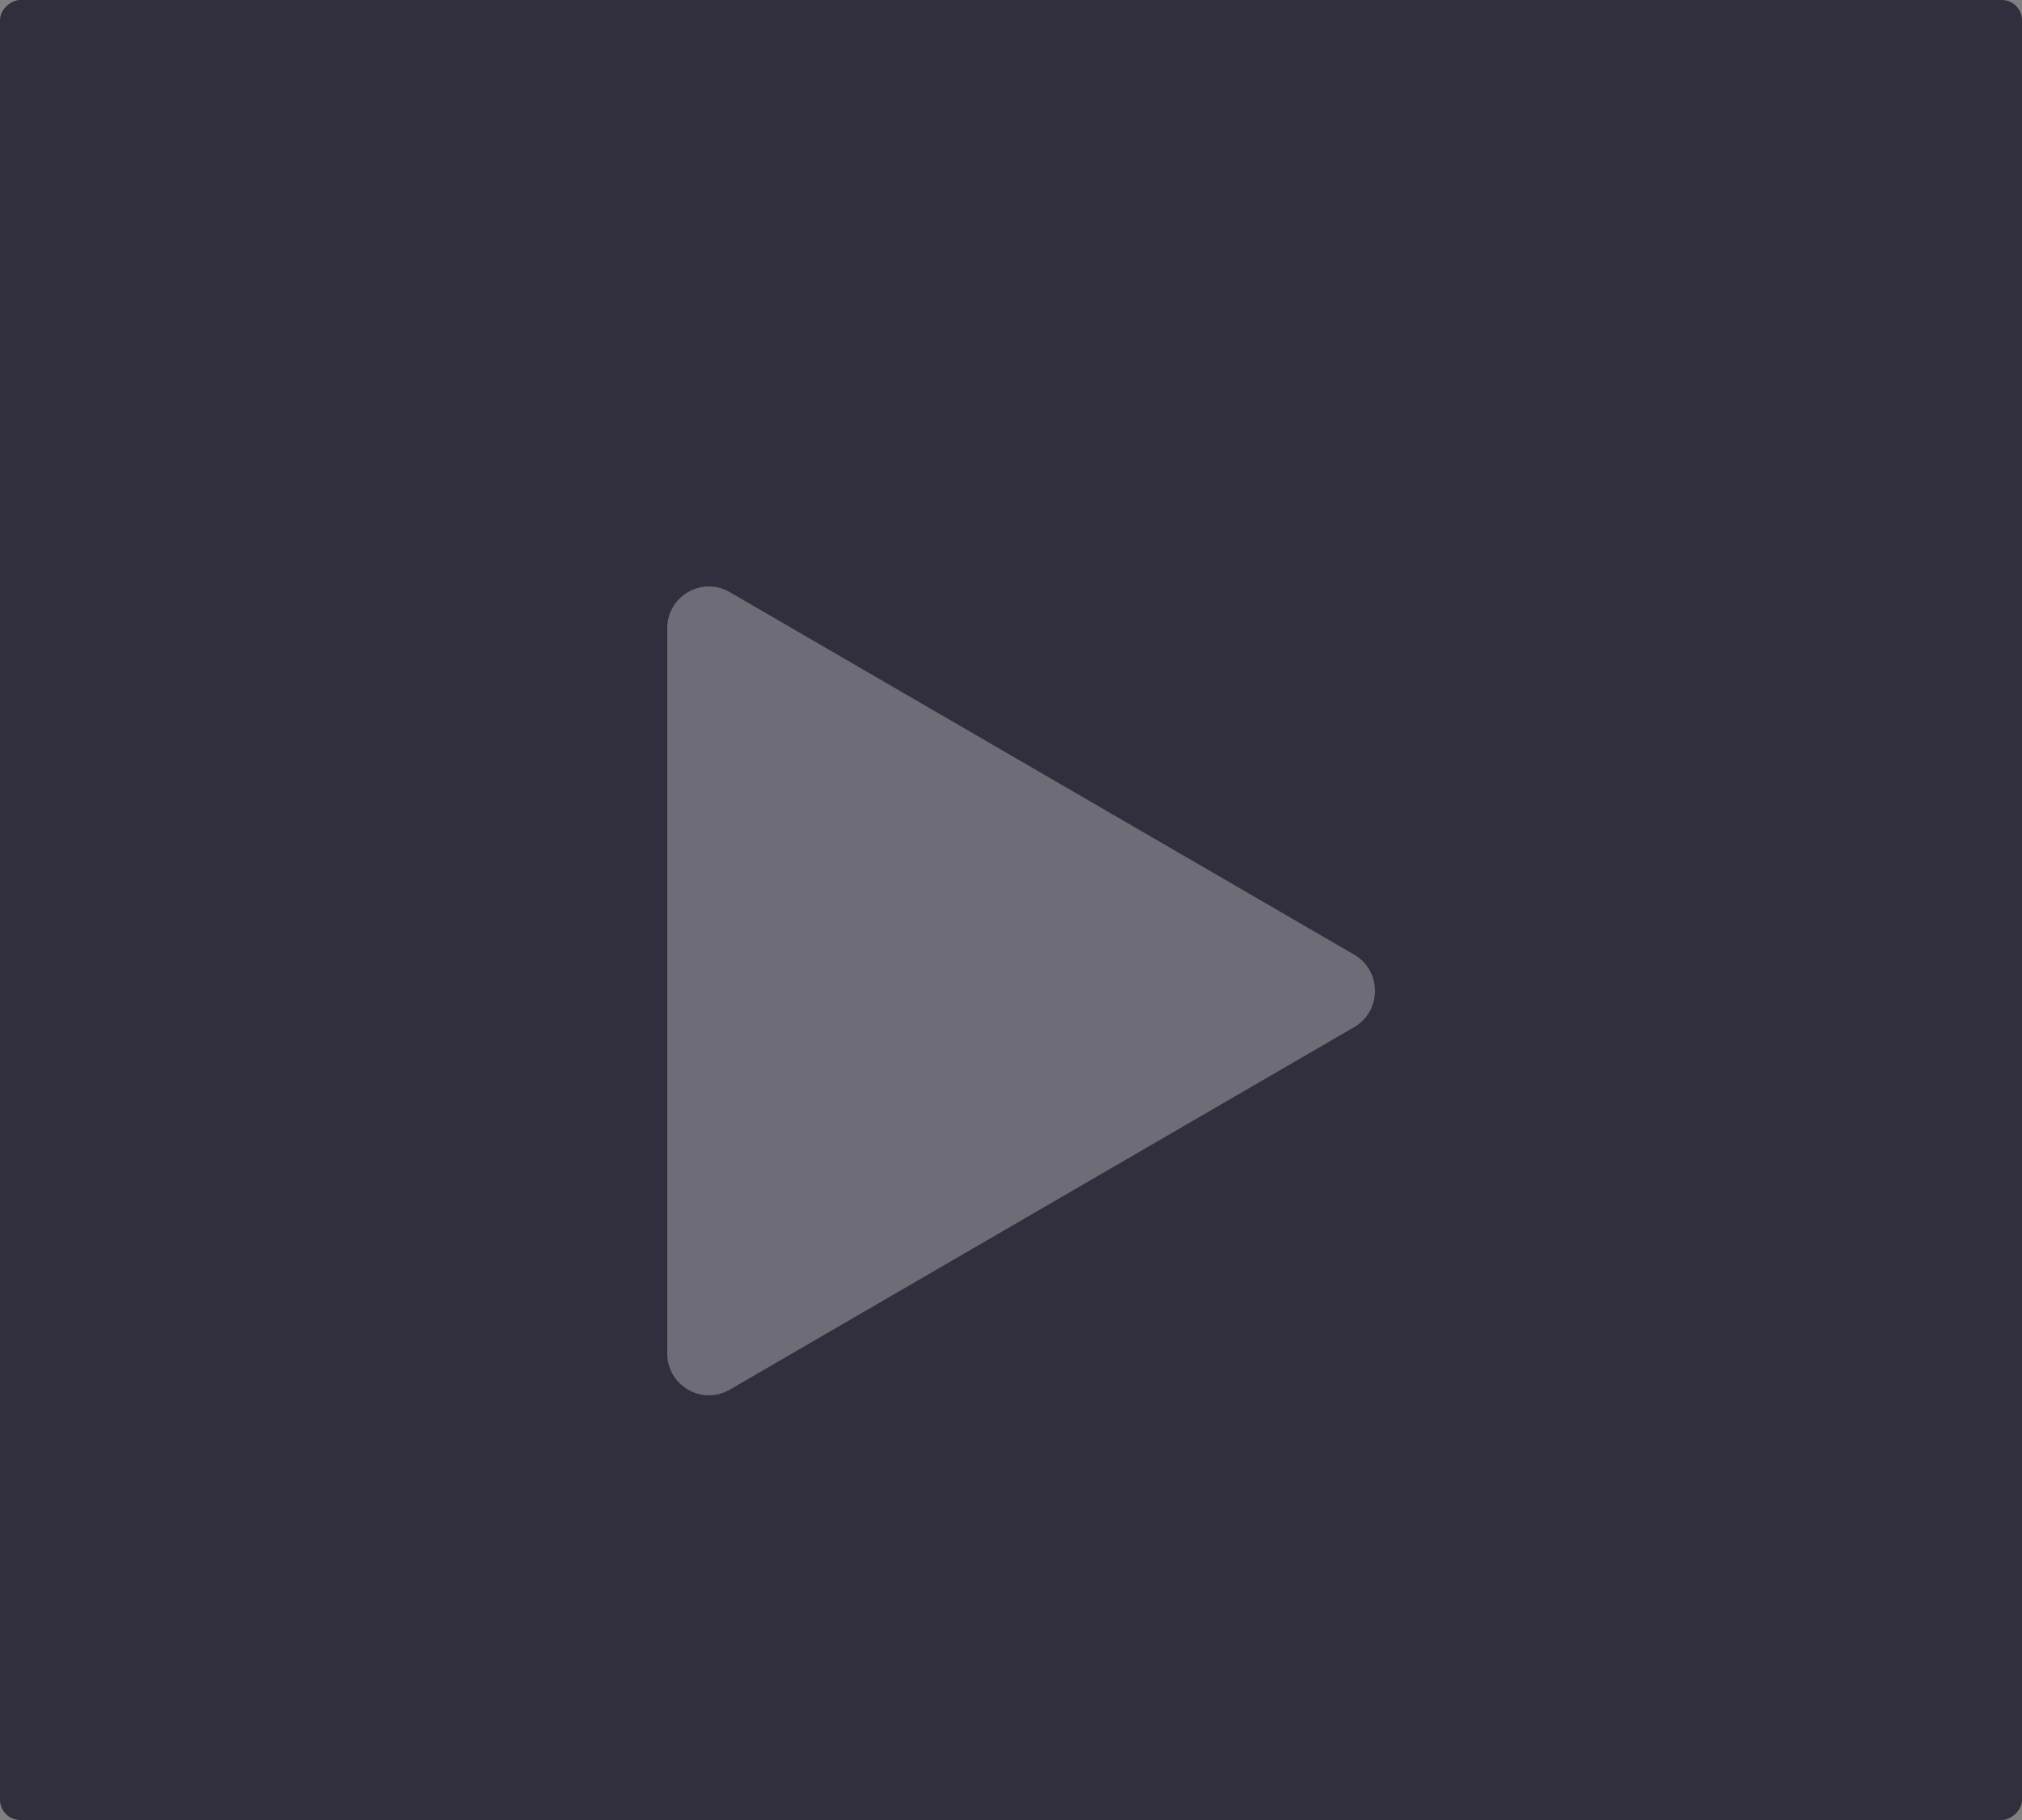 <svg width="100" height="90" viewBox="0 0 100 90" fill="none" xmlns="http://www.w3.org/2000/svg">
<rect x="0" y="0" width="100" height="90" fill="#808080" stroke="none"/>
<rect x="100" width="90" height="100" rx="1" transform="rotate(90 100 0)" fill="#312F3D"/>
<path d="M66.971 47.207C68.343 48.004 68.343 49.996 66.971 50.793L36.088 68.72C34.716 69.516 33 68.52 33 66.927L33 31.073C33 29.48 34.716 28.484 36.088 29.28L66.971 47.207Z" fill="white" fill-opacity="0.3"/>
</svg>
